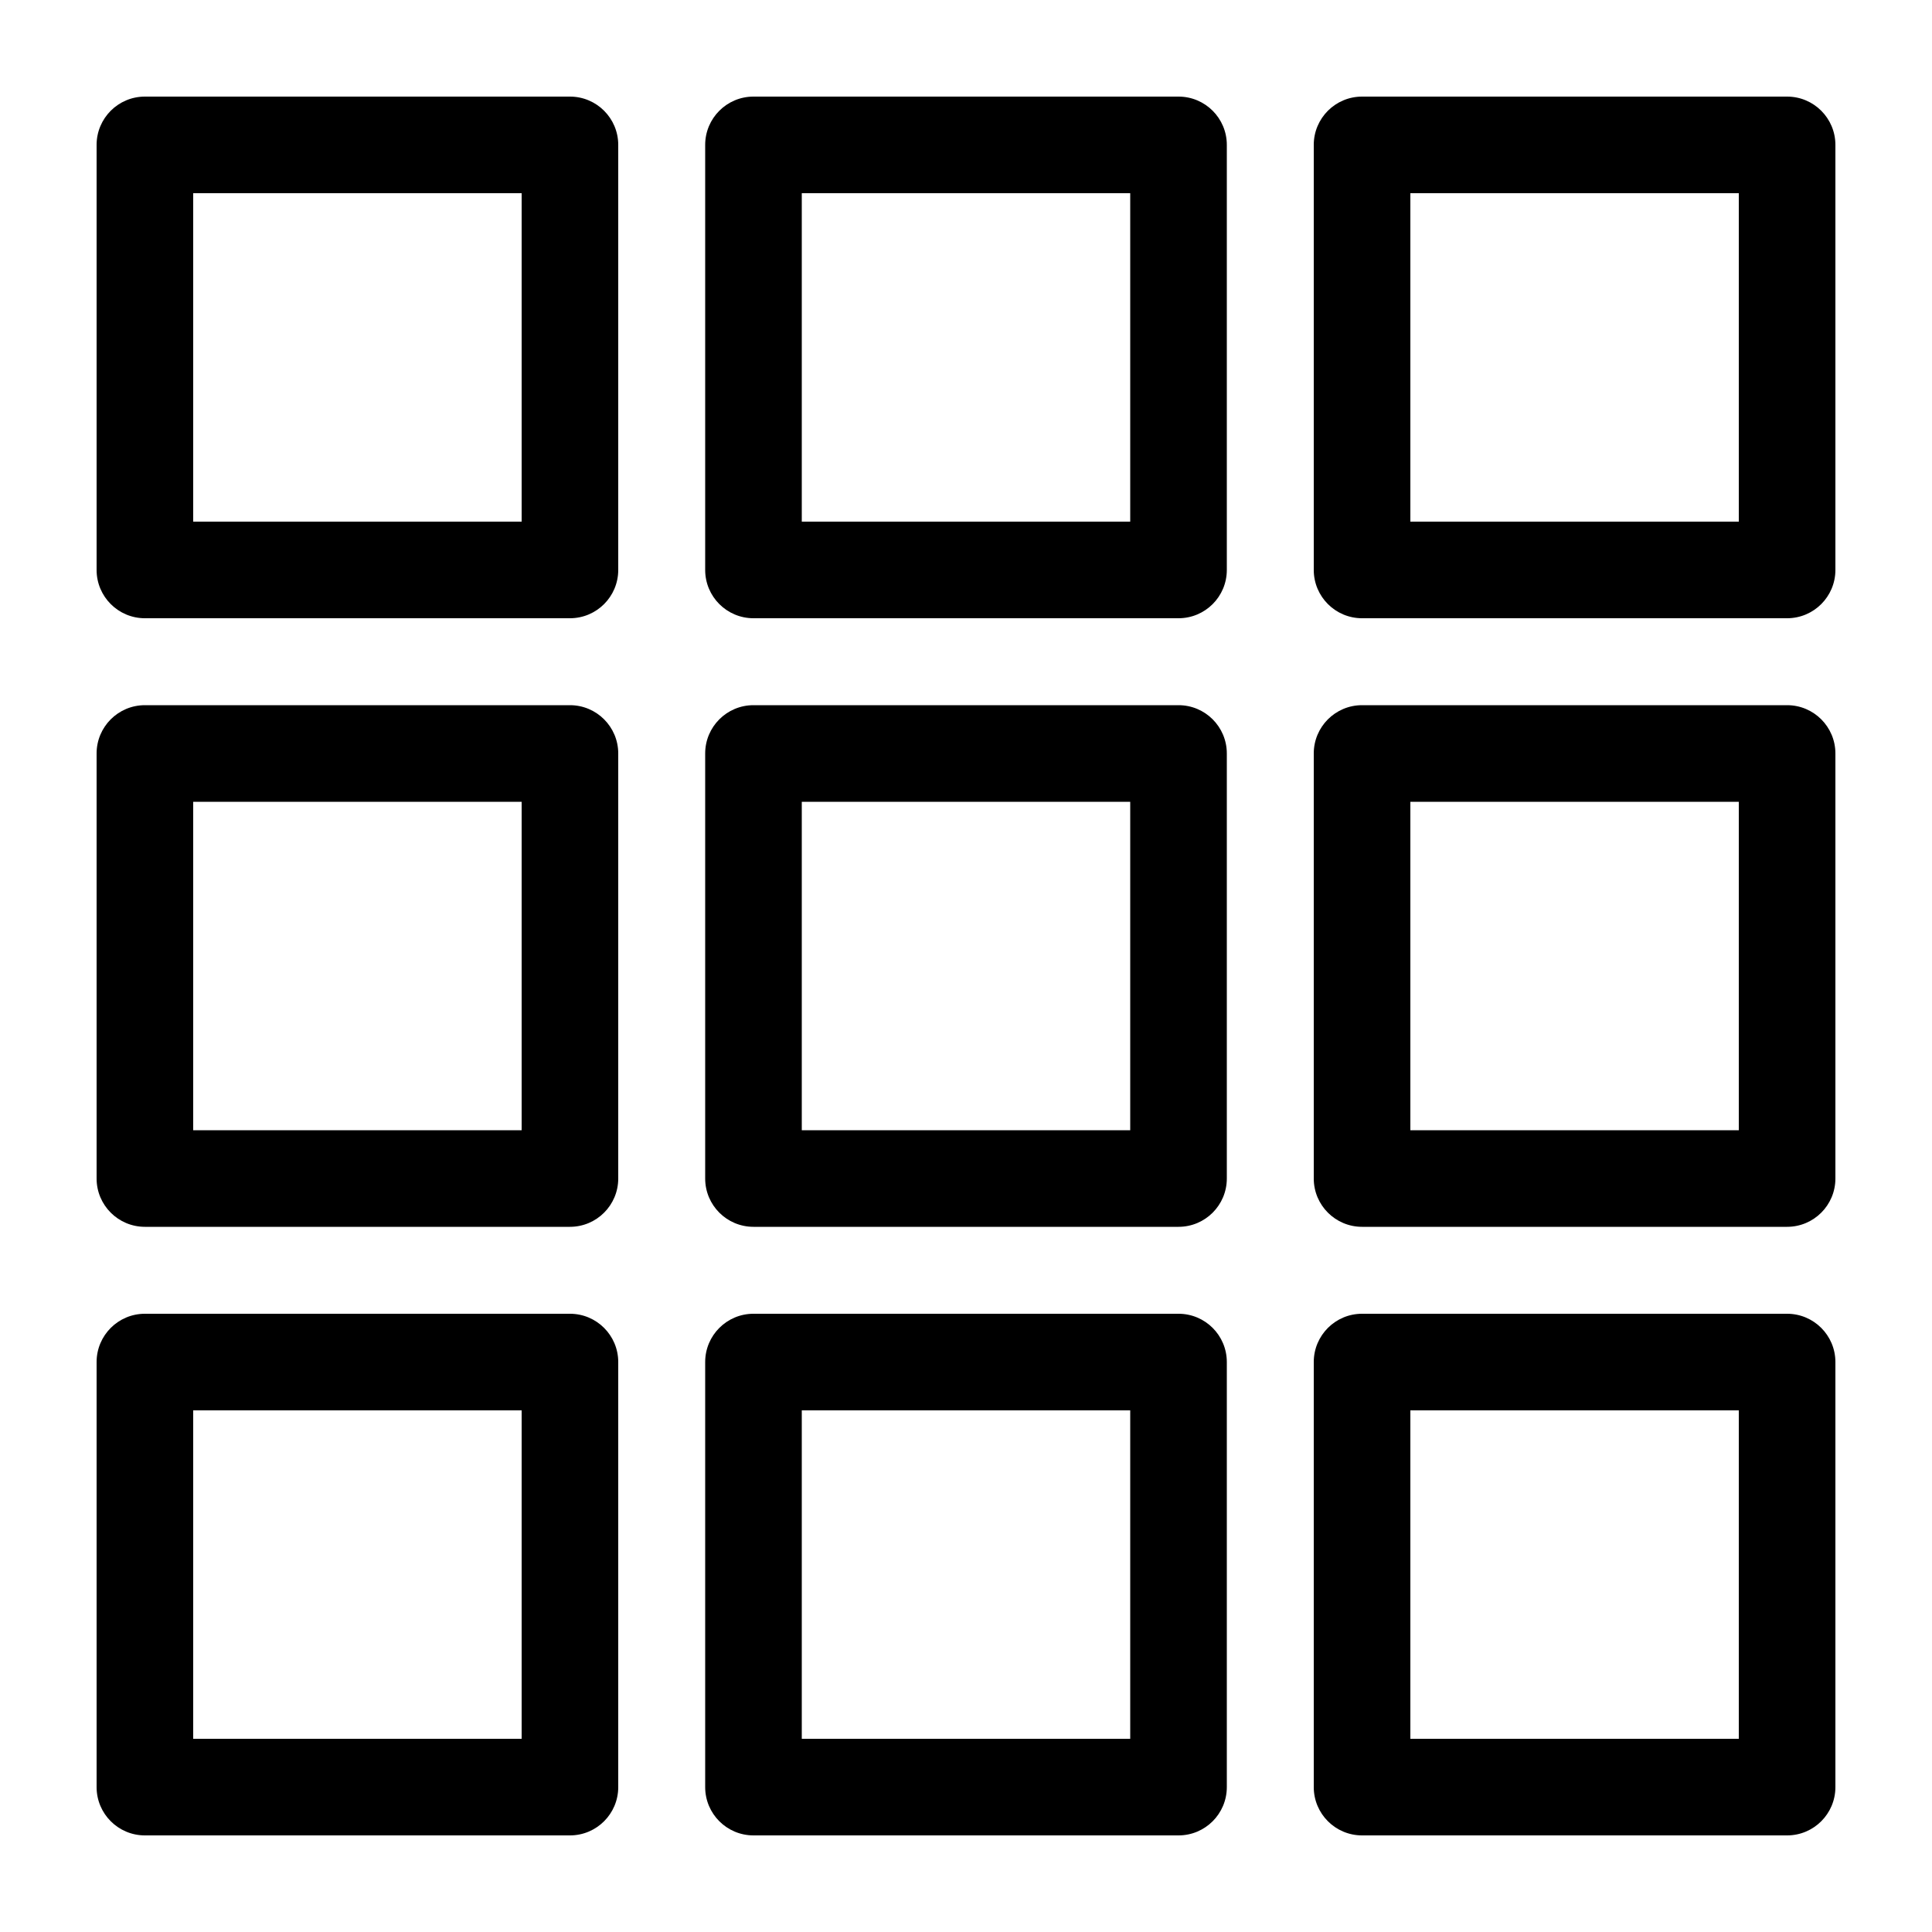 <?xml version="1.0" encoding="utf-8"?>
<svg version="1.1" viewBox="0 0 100 100" width="100px" height="100px" xmlns="http://www.w3.org/2000/svg">
  <path d="M29.5,5h-22C6.119,5,5,6.119,5,7.5v22C5,30.881,6.119,32,7.5,32h22c1.381,0,2.5-1.119,2.5-2.5v-22C32,6.119,30.881,5,29.5,5  z M27,27H10V10h17V27z"/>
  <path d="M61,36.5H39c-1.381,0-2.5,1.119-2.5,2.5v22c0,1.381,1.119,2.5,2.5,2.5h22c1.381,0,2.5-1.119,2.5-2.5V39  C63.5,37.619,62.381,36.5,61,36.5z M58.5,58.5h-17v-17h17V58.5z"/>
  <path d="M29.5,36.5h-22C6.119,36.5,5,37.619,5,39v22c0,1.381,1.119,2.5,2.5,2.5h22c1.381,0,2.5-1.119,2.5-2.5V39  C32,37.619,30.881,36.5,29.5,36.5z M27,58.5H10v-17h17V58.5z"/>
  <path d="M61,5H39c-1.381,0-2.5,1.119-2.5,2.5v22c0,1.381,1.119,2.5,2.5,2.5h22c1.381,0,2.5-1.119,2.5-2.5v-22  C63.5,6.119,62.381,5,61,5z M58.5,27h-17V10h17V27z"/>
  <path d="M92.5,5h-22C69.119,5,68,6.119,68,7.5v22c0,1.381,1.119,2.5,2.5,2.5h22c1.381,0,2.5-1.119,2.5-2.5v-22  C95,6.119,93.881,5,92.5,5z M90,27H73V10h17V27z"/>
  <path d="M92.5,36.5h-22c-1.381,0-2.5,1.119-2.5,2.5v22c0,1.381,1.119,2.5,2.5,2.5h22c1.381,0,2.5-1.119,2.5-2.5V39  C95,37.619,93.881,36.5,92.5,36.5z M90,58.5H73v-17h17V58.5z"/>
  <path d="M61,68H39c-1.381,0-2.5,1.119-2.5,2.5v22c0,1.381,1.119,2.5,2.5,2.5h22c1.381,0,2.5-1.119,2.5-2.5v-22  C63.5,69.119,62.381,68,61,68z M58.5,90h-17V73h17V90z"/>
  <path d="M29.5,68h-22C6.119,68,5,69.119,5,70.5v22C5,93.881,6.119,95,7.5,95h22c1.381,0,2.5-1.119,2.5-2.5v-22  C32,69.119,30.881,68,29.5,68z M27,90H10V73h17V90z"/>
  <path d="M92.5,68h-22c-1.381,0-2.5,1.119-2.5,2.5v22c0,1.381,1.119,2.5,2.5,2.5h22c1.381,0,2.5-1.119,2.5-2.5v-22  C95,69.119,93.881,68,92.5,68z M90,90H73V73h17V90z"/>
</svg>